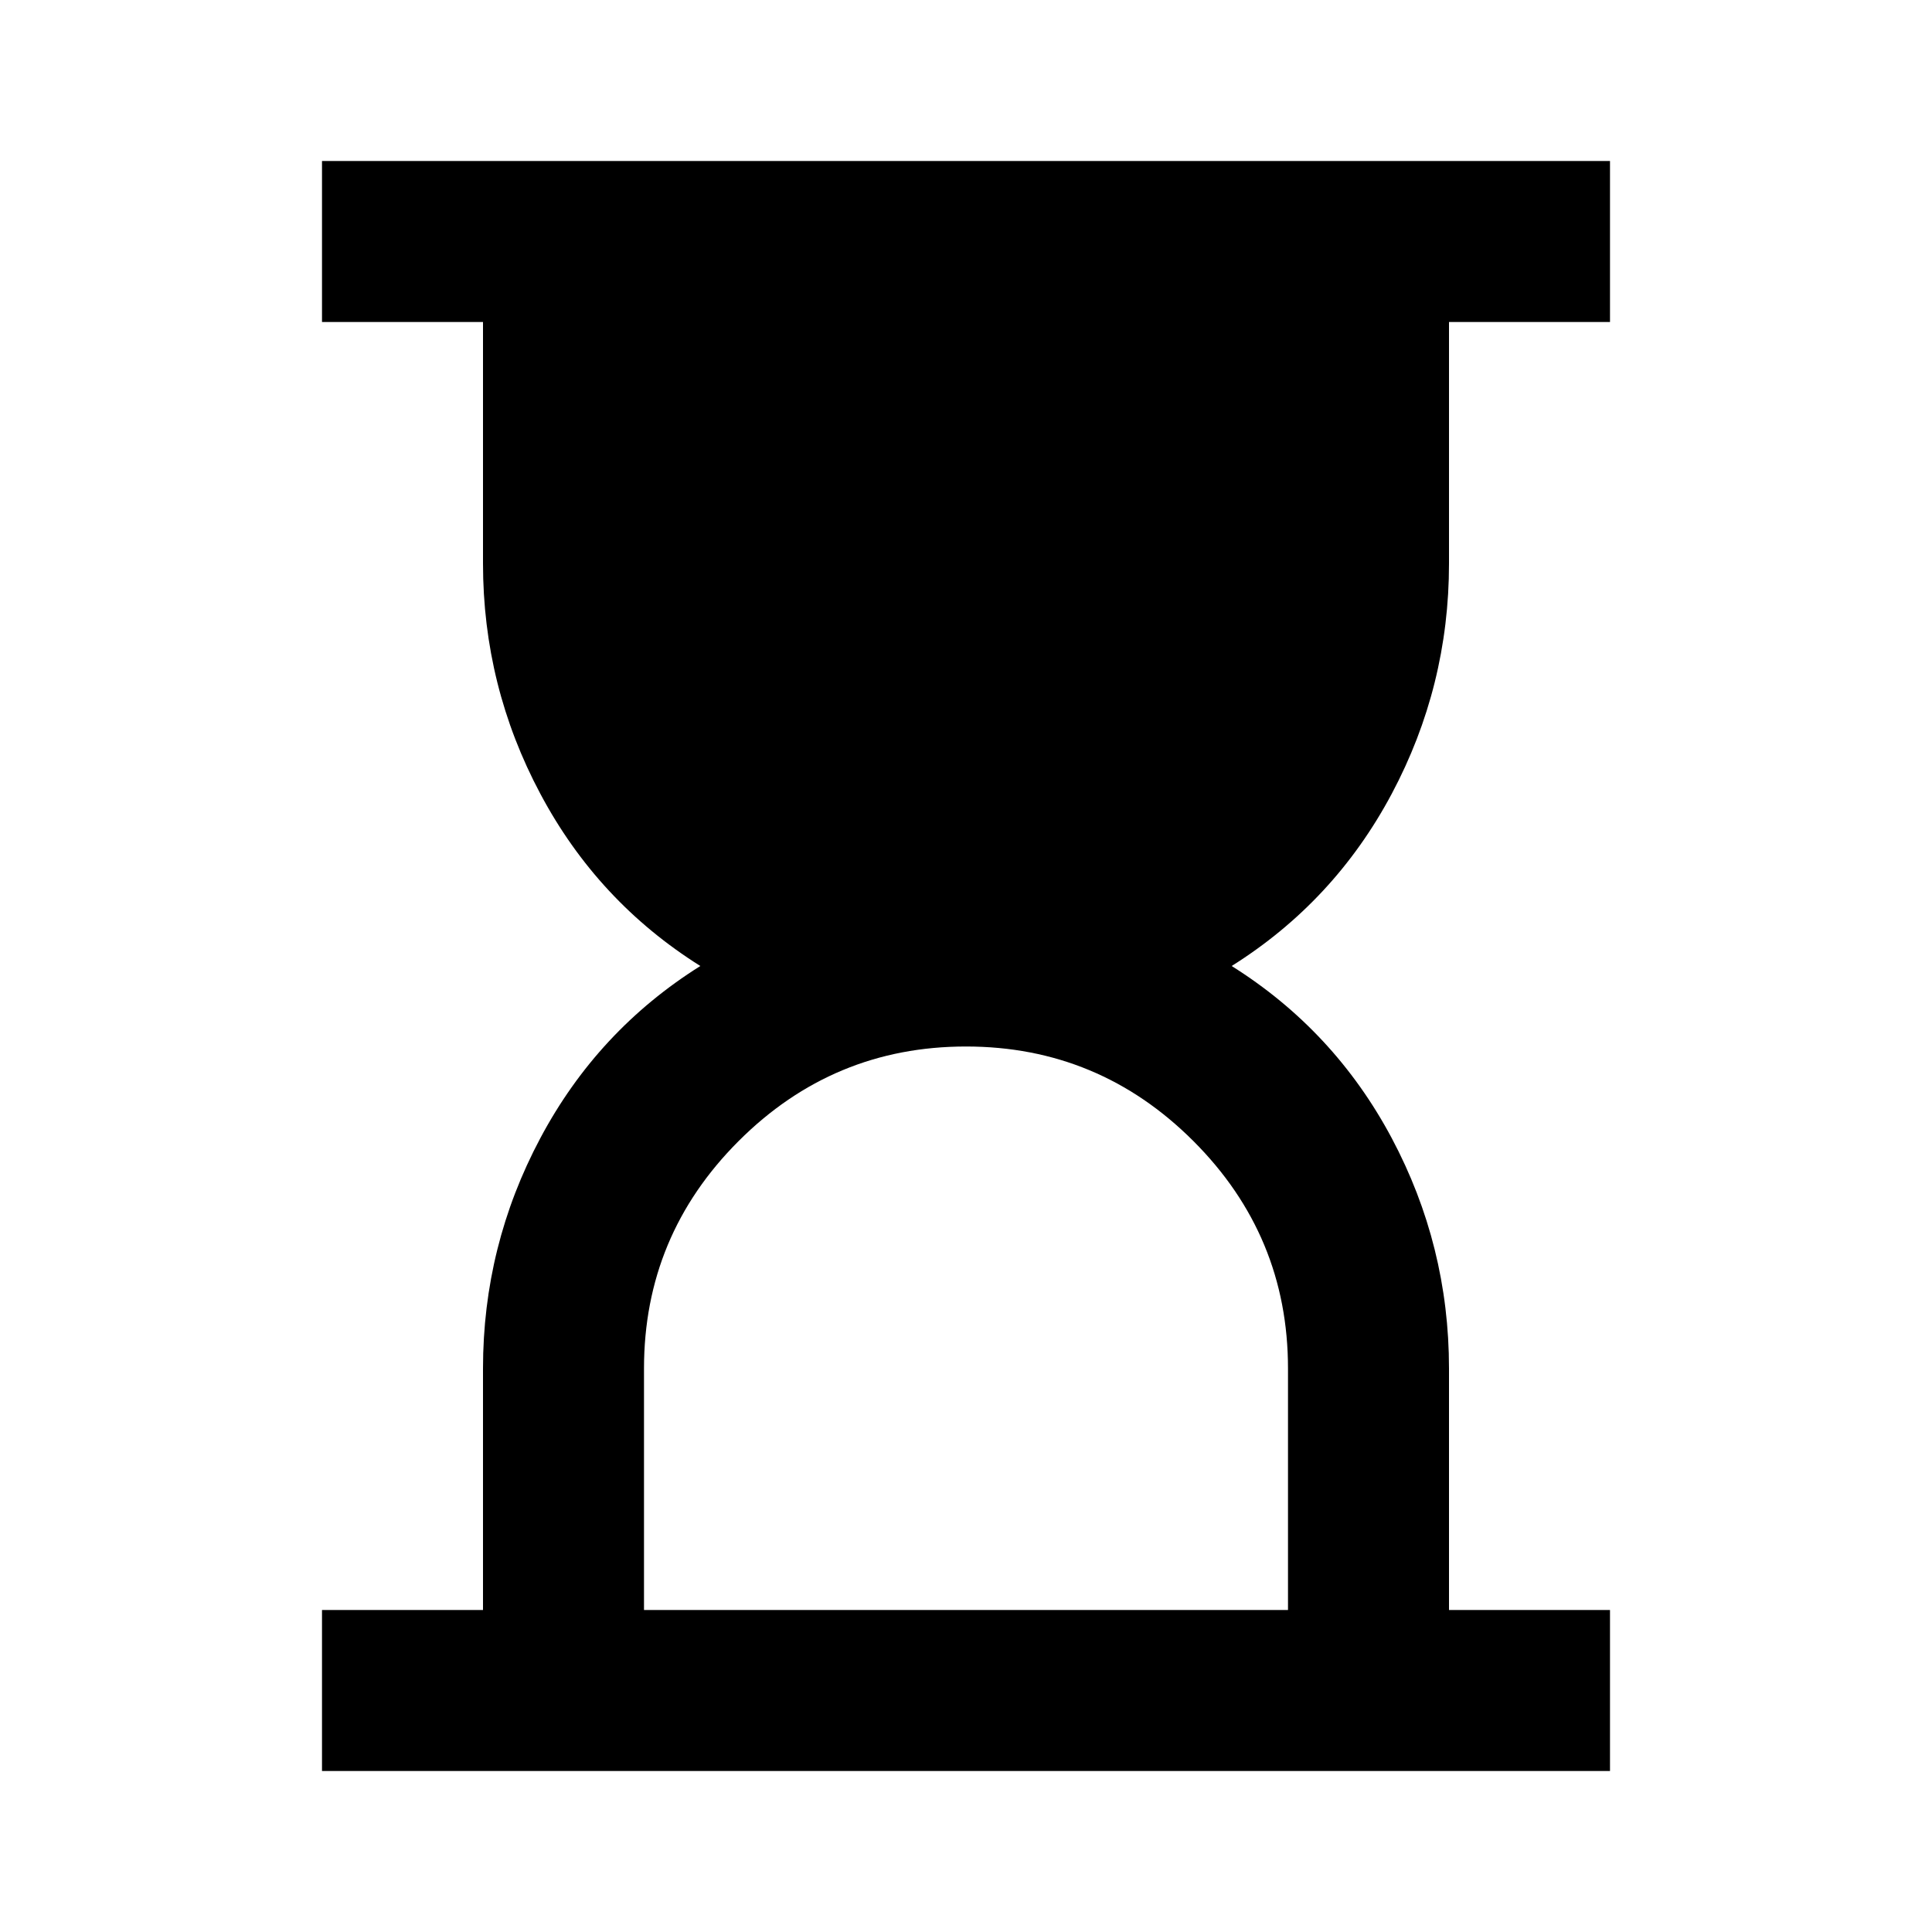 <svg xmlns="http://www.w3.org/2000/svg" viewBox="0 0 24 24"><path d="M8 20h8v-3q0-1.65-1.175-2.825Q13.65 13 12 13q-1.65 0-2.825 1.175Q8 15.35 8 17Zm-4 2v-2h2v-3q0-1.525.713-2.863Q7.425 12.8 8.7 12q-1.275-.8-1.987-2.138Q6 8.525 6 7V4H4V2h16v2h-2v3q0 1.525-.712 2.862Q16.575 11.2 15.3 12q1.275.8 1.988 2.137Q18 15.475 18 17v3h2v2Z"/></svg>